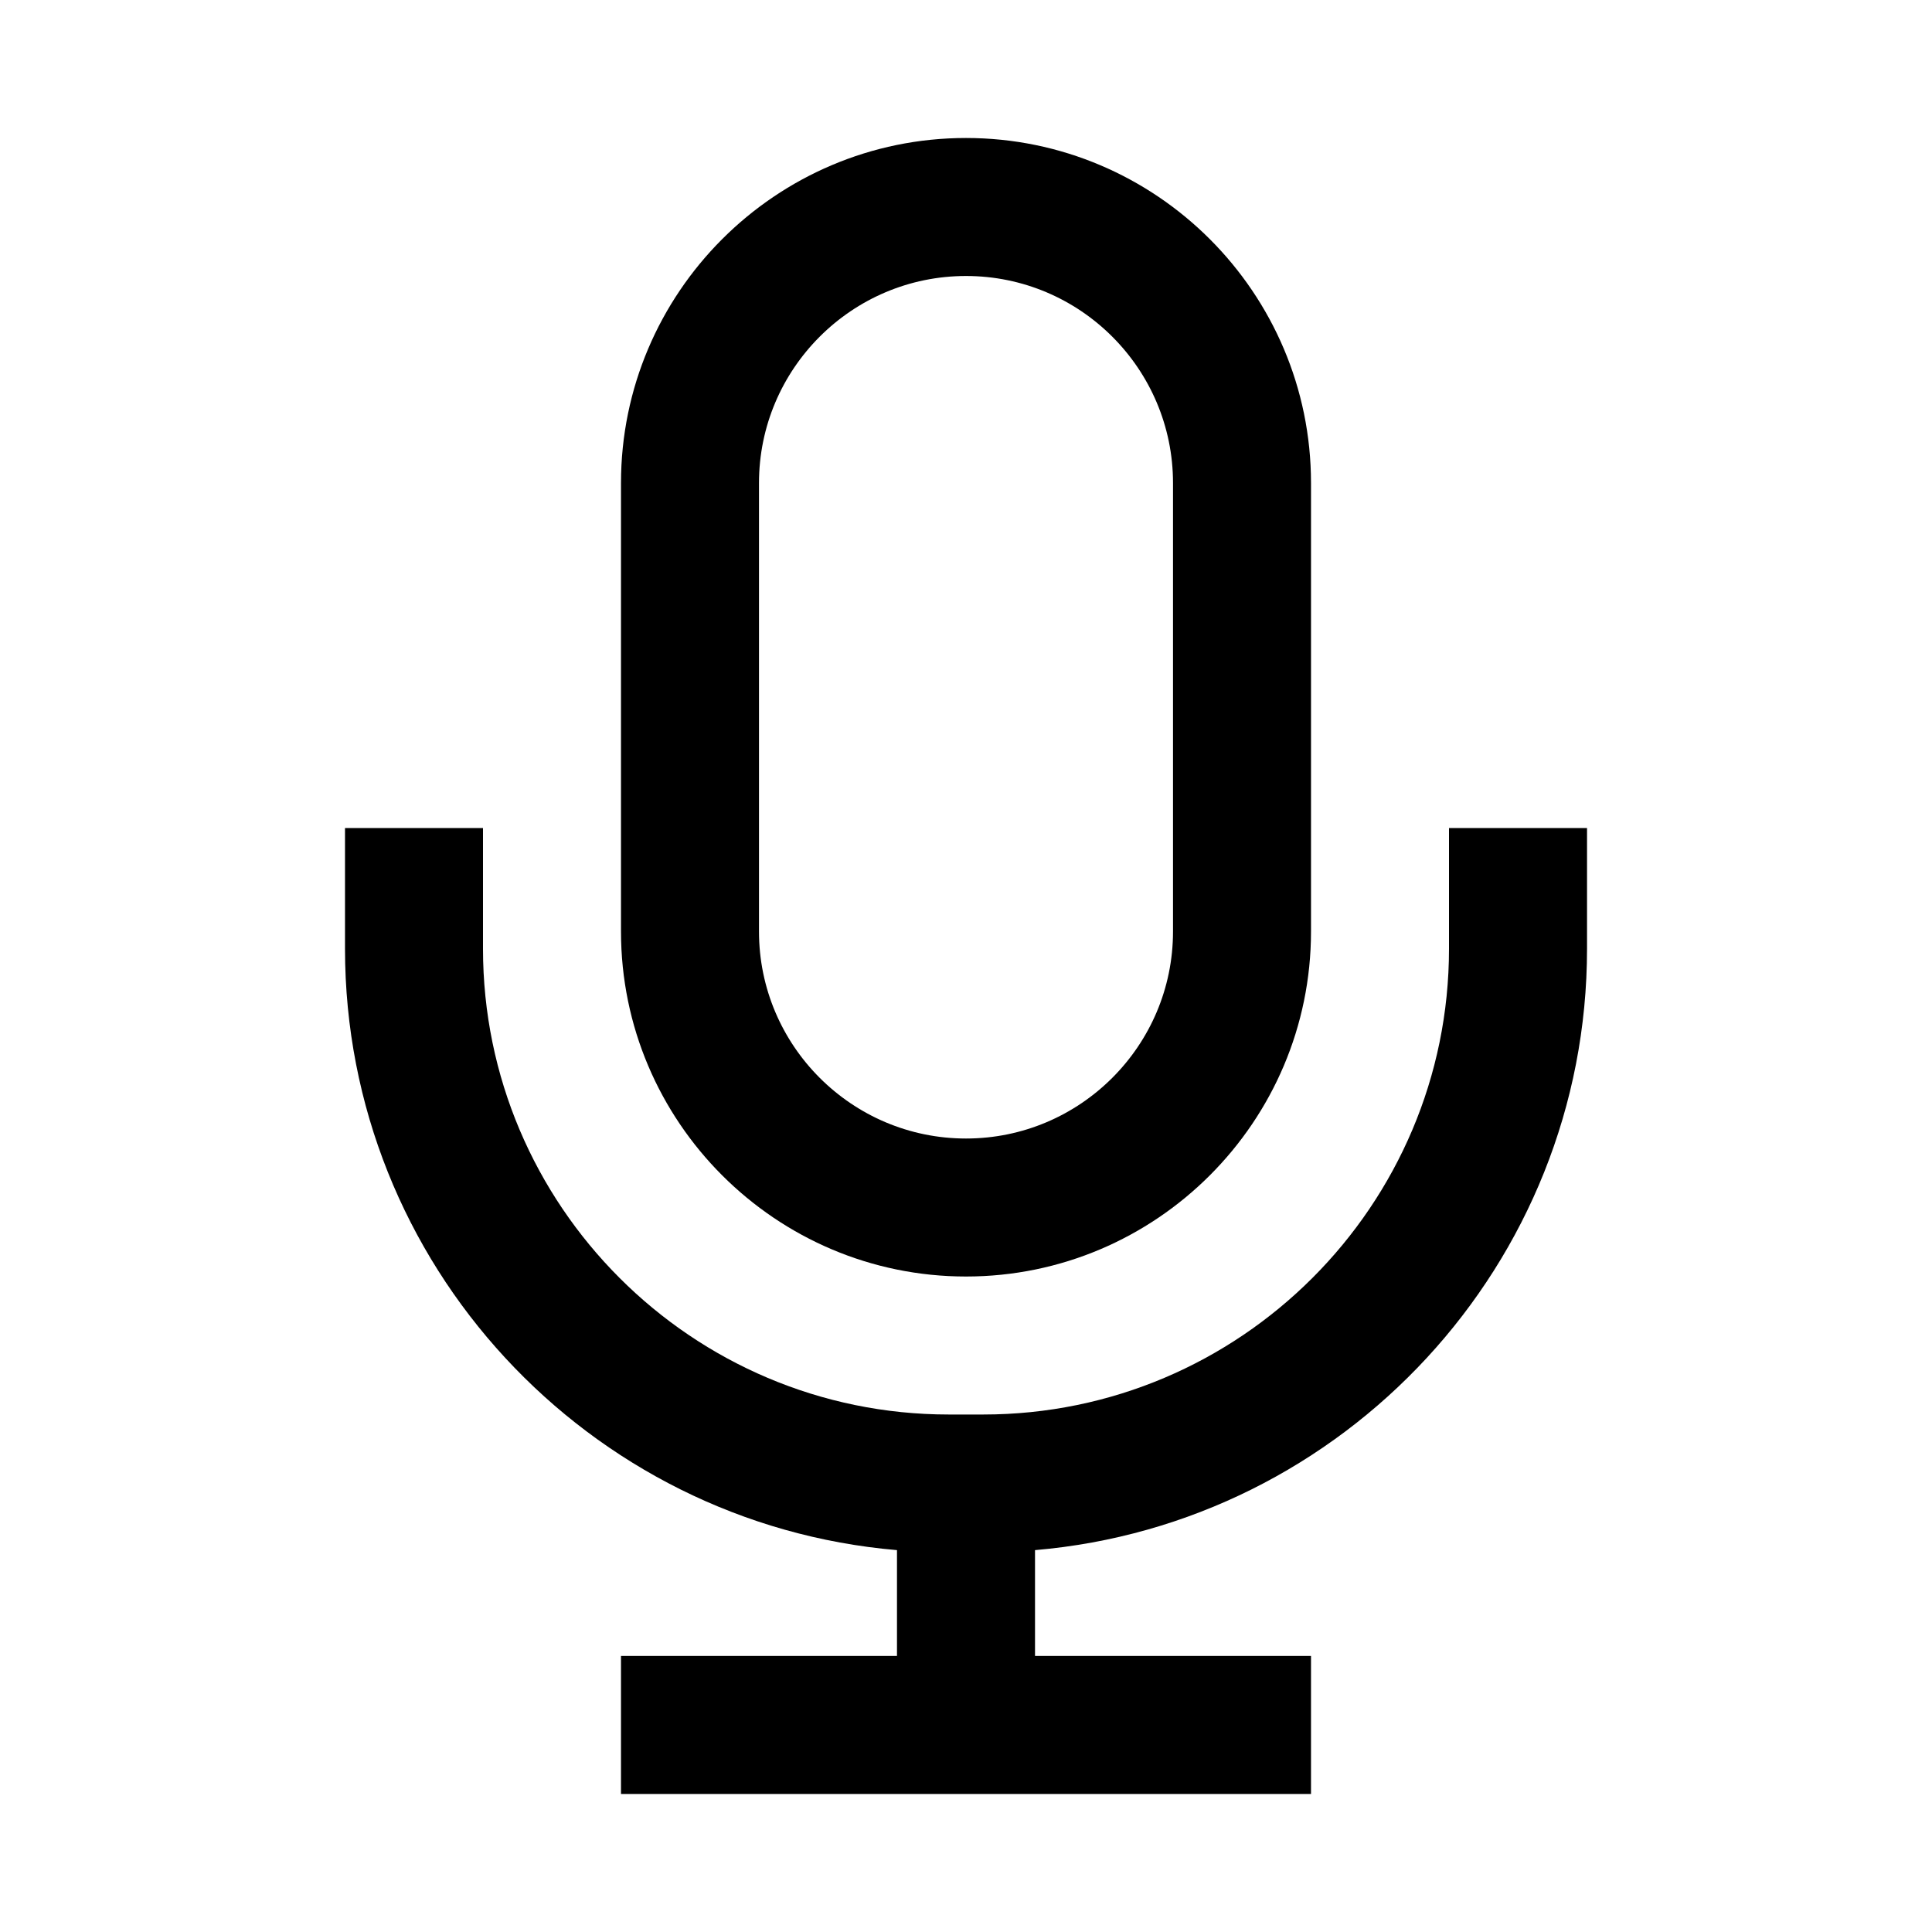 <!-- Generated by IcoMoon.io -->
<svg version="1.1" xmlns="http://www.w3.org/2000/svg" width="512" height="512" viewBox="0 0 512 512">
<title>icon-dc_podcast_2</title>
<path d="M384 219.43v32c0 68.060-55.37 123.43-123.43 123.43h-9.14c-68.060 0-123.43-55.37-123.43-123.43v-32h-36.57v32c0 83.6 64.46 152.39 146.28 159.37v28.050h-73.14v36.57h182.86v-36.57h-73.14v-28.050c81.83-6.98 146.29-75.77 146.29-159.37v-32h-36.58z"></path>
<path d="M256 338.29c50.41 0 91.43-41.020 91.43-91.43v-118.86c0-50.41-41.010-91.43-91.43-91.43s-91.43 41.020-91.43 91.43v118.86c0 50.41 41.020 91.43 91.43 91.43zM201.14 128c0-30.25 24.61-54.86 54.86-54.86s54.86 24.61 54.86 54.86v118.86c0 30.25-24.61 54.86-54.86 54.86s-54.86-24.61-54.86-54.86v-118.86z"></path>
</svg>
